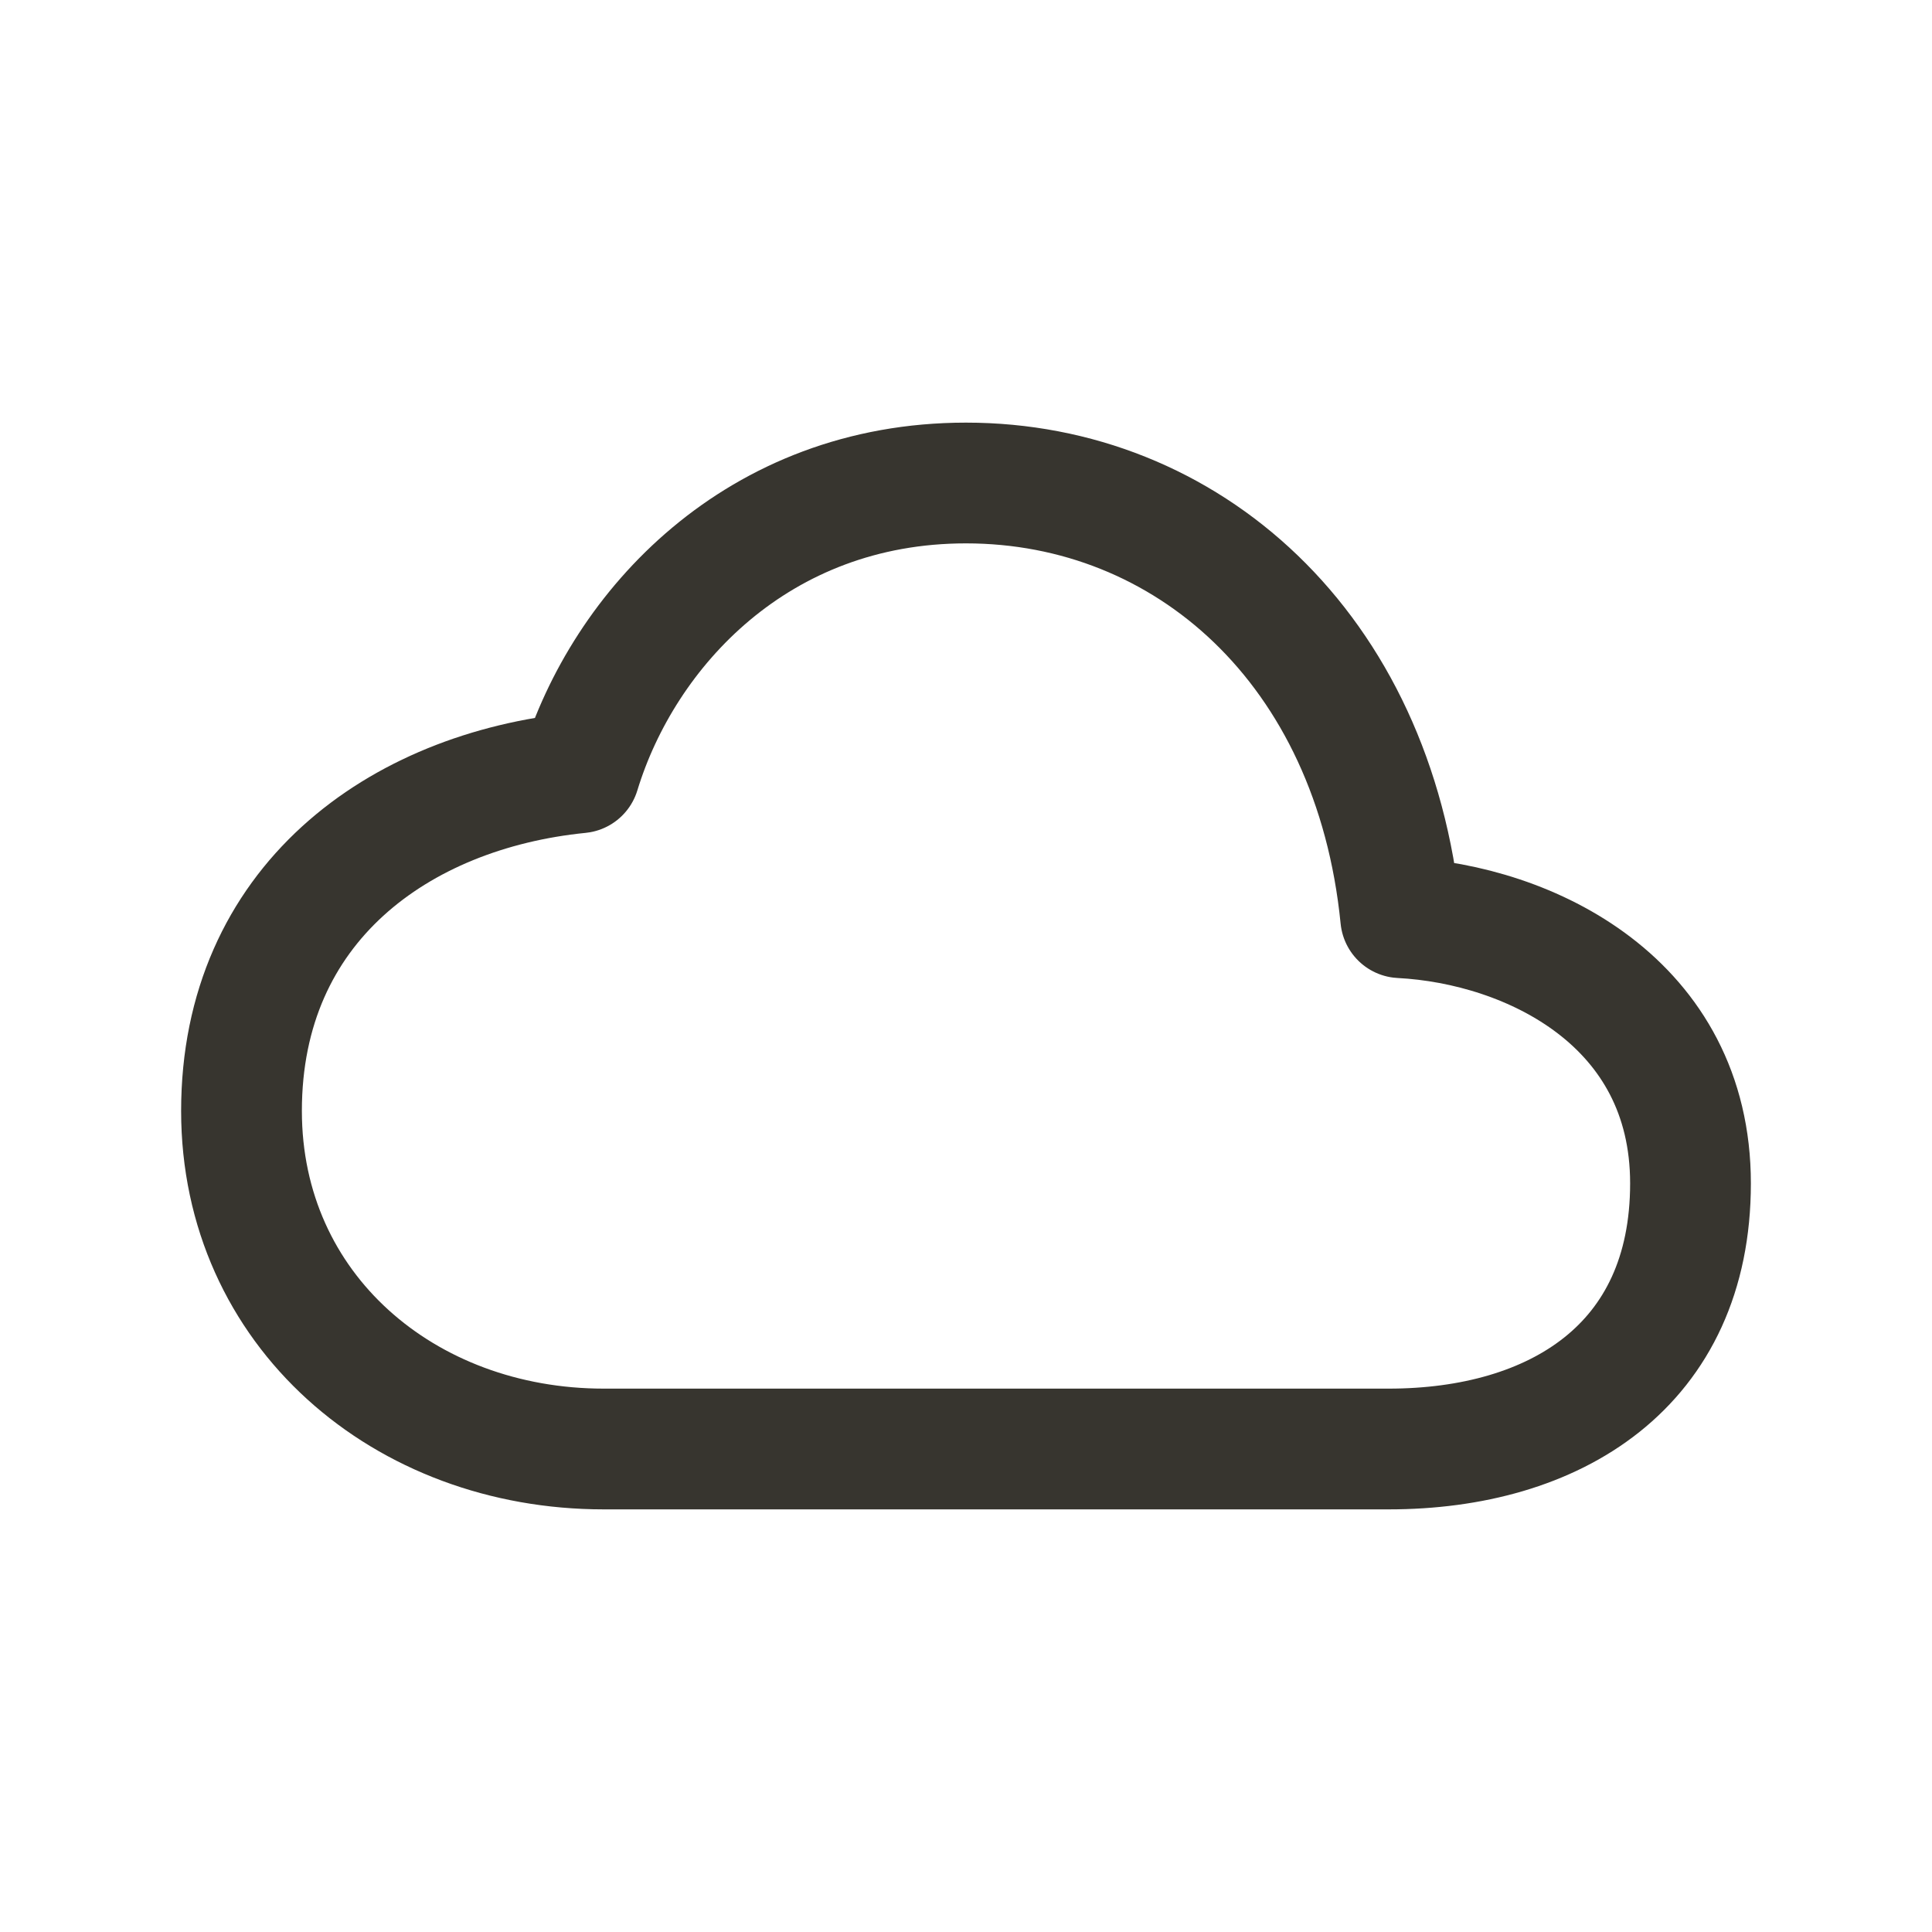 <!-- Generated by IcoMoon.io -->
<svg version="1.1" xmlns="http://www.w3.org/2000/svg" width="40" height="40" viewBox="0 0 40 40">
<title>io-cloud-outline</title>
<path fill="none" stroke-linejoin="round" stroke-linecap="butt" stroke-miterlimit="4" stroke-width="2.5" stroke="#37352f" d="M29 19c-0.556-5.596-4.438-9-9-9-4.313 0-7.090 3.013-8 6-3.75 0.375-7 2.724-7 7 0 4.125 3.375 7 7.5 7h16.25c3.438 0 6.25-1.715 6.25-5.5 0-3.739-3.313-5.36-6-5.5z"></path>
</svg>

